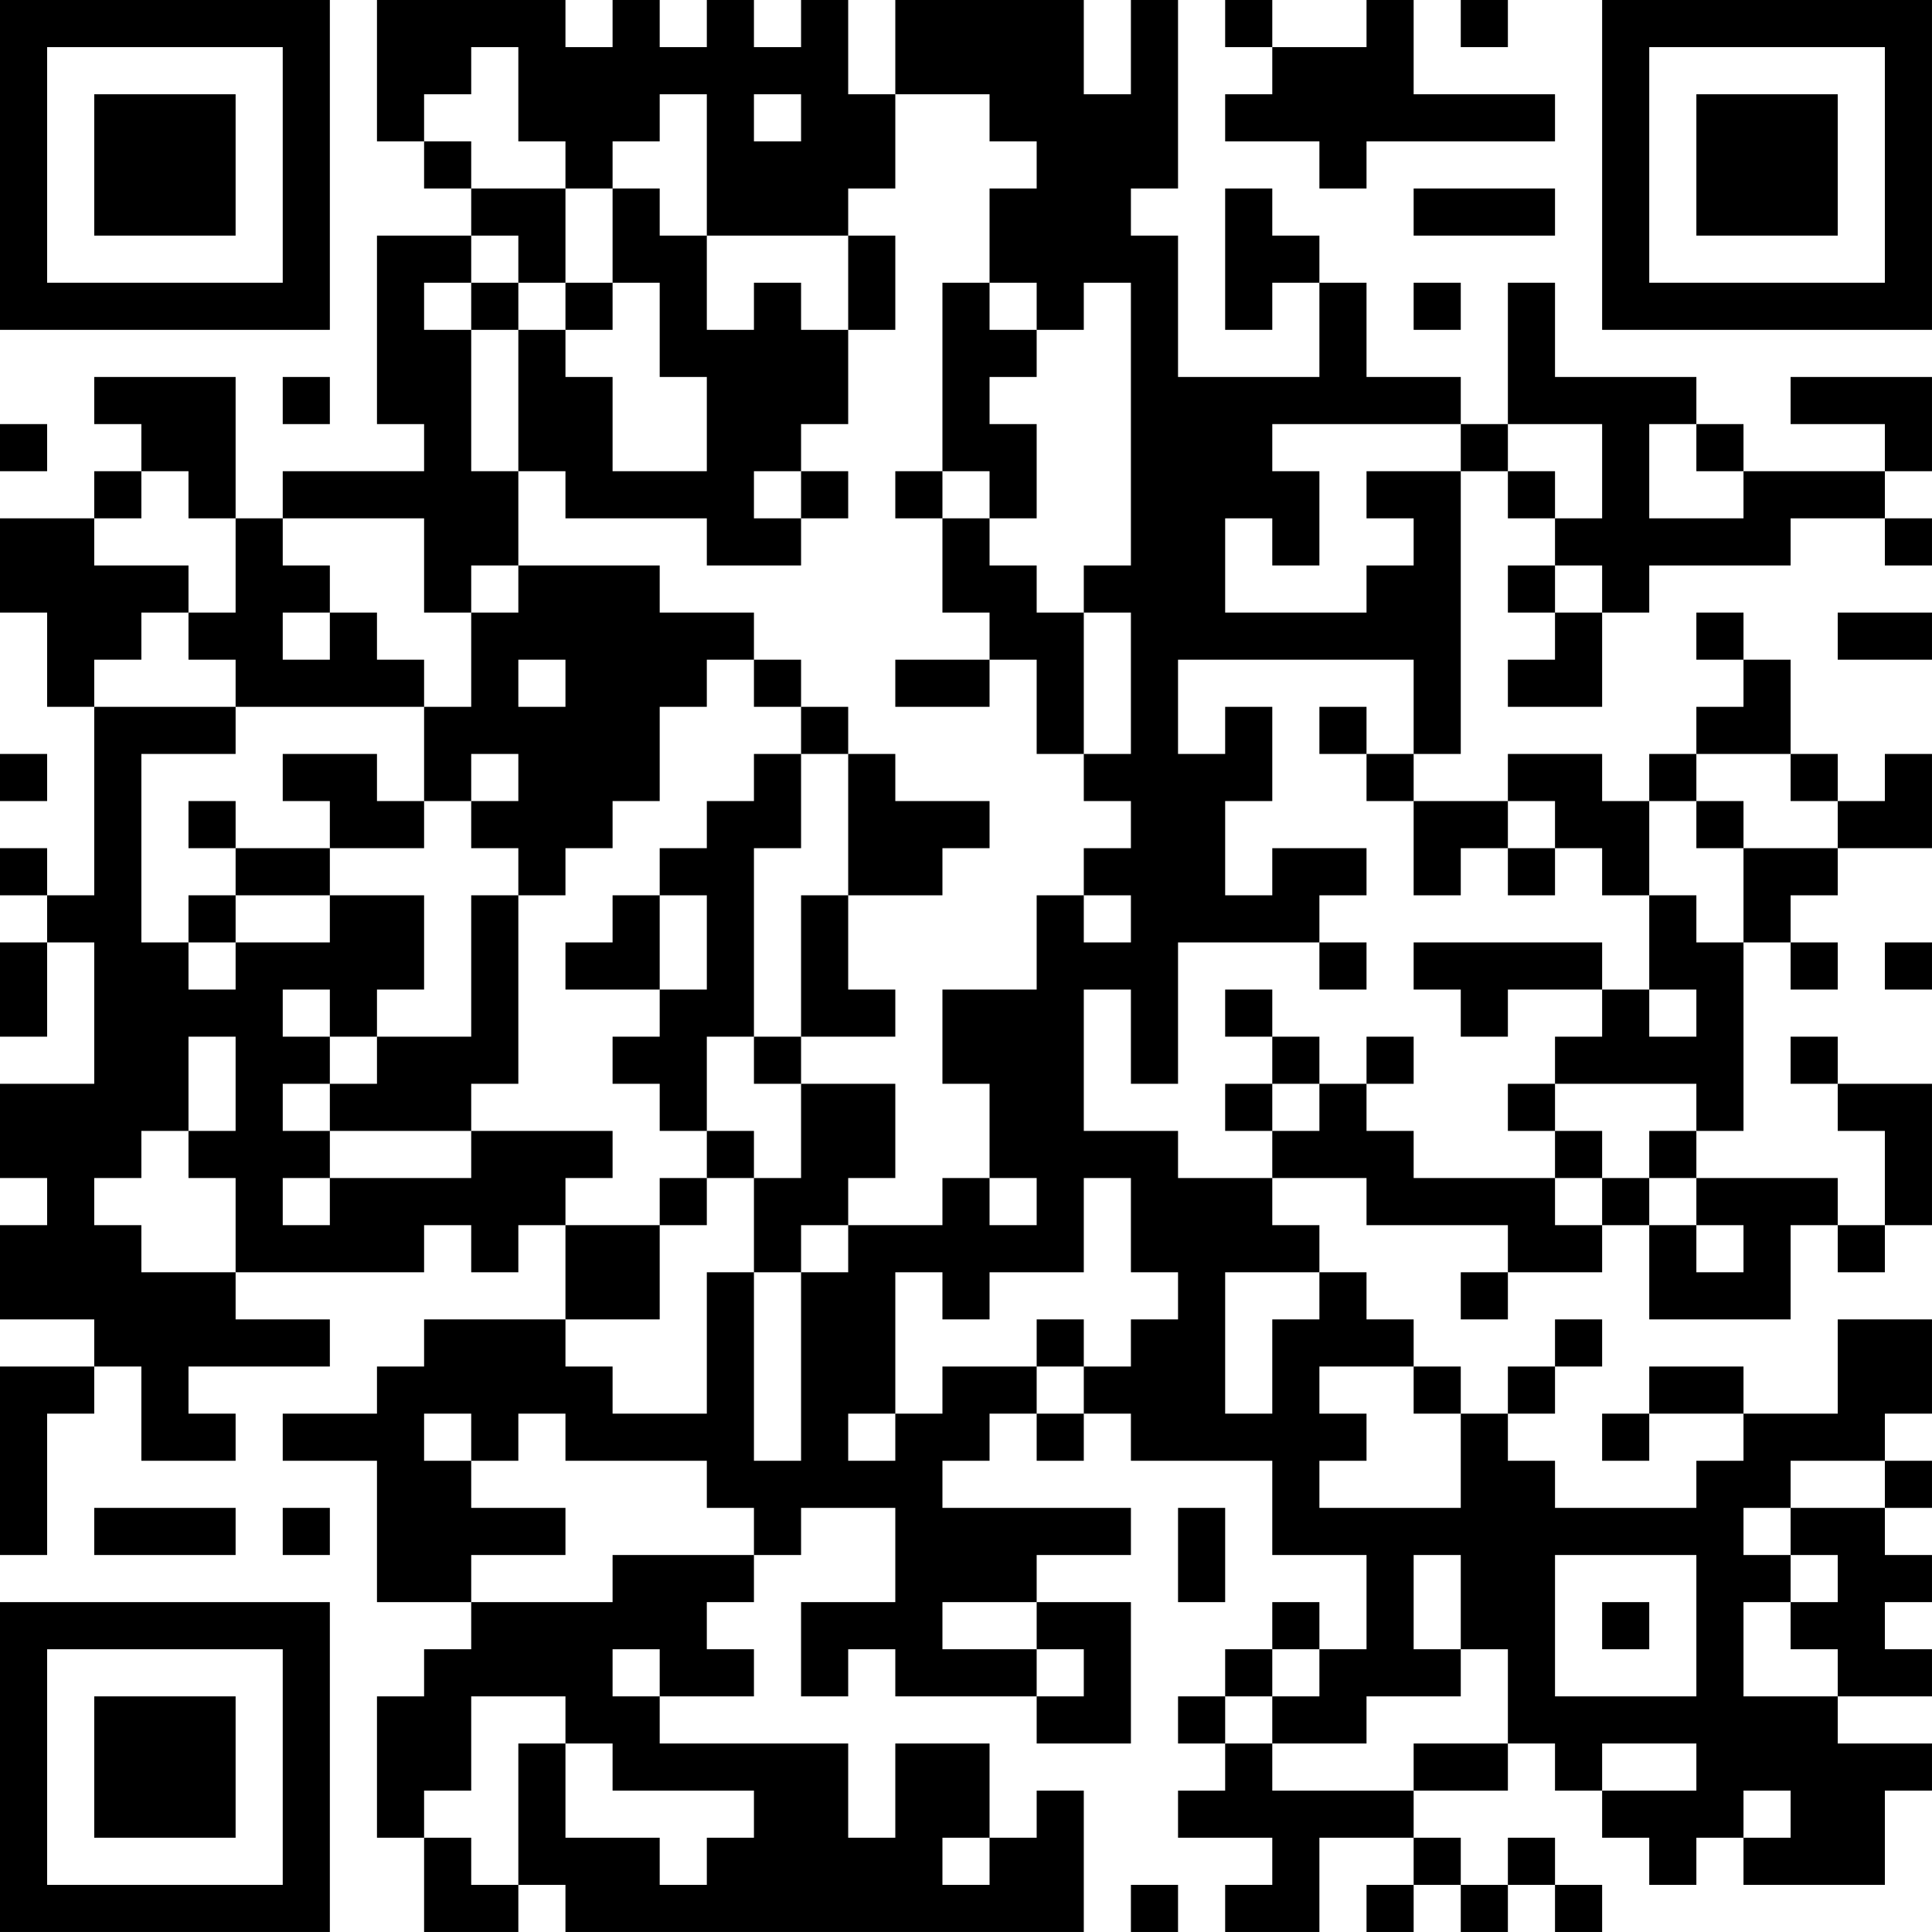 <?xml version="1.0" encoding="UTF-8"?>
<svg xmlns="http://www.w3.org/2000/svg" version="1.1" width="200" height="200" viewBox="0 0 200 200"><rect x="0" y="0" width="200" height="200" fill="#ffffff"/><g transform="scale(4.878)"><g transform="translate(0,0)"><path fill-rule="evenodd" d="M8 0L8 3L9 3L9 4L10 4L10 5L8 5L8 9L9 9L9 10L6 10L6 11L5 11L5 8L2 8L2 9L3 9L3 10L2 10L2 11L0 11L0 13L1 13L1 15L2 15L2 19L1 19L1 18L0 18L0 19L1 19L1 20L0 20L0 22L1 22L1 20L2 20L2 23L0 23L0 25L1 25L1 26L0 26L0 28L2 28L2 29L0 29L0 33L1 33L1 30L2 30L2 29L3 29L3 31L5 31L5 30L4 30L4 29L7 29L7 28L5 28L5 27L9 27L9 26L10 26L10 27L11 27L11 26L12 26L12 28L9 28L9 29L8 29L8 30L6 30L6 31L8 31L8 34L10 34L10 35L9 35L9 36L8 36L8 39L9 39L9 41L11 41L11 40L12 40L12 41L23 41L23 38L22 38L22 39L21 39L21 37L19 37L19 39L18 39L18 37L14 37L14 36L16 36L16 35L15 35L15 34L16 34L16 33L17 33L17 32L19 32L19 34L17 34L17 36L18 36L18 35L19 35L19 36L22 36L22 37L24 37L24 34L22 34L22 33L24 33L24 32L20 32L20 31L21 31L21 30L22 30L22 31L23 31L23 30L24 30L24 31L27 31L27 33L29 33L29 35L28 35L28 34L27 34L27 35L26 35L26 36L25 36L25 37L26 37L26 38L25 38L25 39L27 39L27 40L26 40L26 41L28 41L28 39L30 39L30 40L29 40L29 41L30 41L30 40L31 40L31 41L32 41L32 40L33 40L33 41L34 41L34 40L33 40L33 39L32 39L32 40L31 40L31 39L30 39L30 38L32 38L32 37L33 37L33 38L34 38L34 39L35 39L35 40L36 40L36 39L37 39L37 40L40 40L40 38L41 38L41 37L39 37L39 36L41 36L41 35L40 35L40 34L41 34L41 33L40 33L40 32L41 32L41 31L40 31L40 30L41 30L41 28L39 28L39 30L37 30L37 29L35 29L35 30L34 30L34 31L35 31L35 30L37 30L37 31L36 31L36 32L33 32L33 31L32 31L32 30L33 30L33 29L34 29L34 28L33 28L33 29L32 29L32 30L31 30L31 29L30 29L30 28L29 28L29 27L28 27L28 26L27 26L27 25L29 25L29 26L32 26L32 27L31 27L31 28L32 28L32 27L34 27L34 26L35 26L35 28L38 28L38 26L39 26L39 27L40 27L40 26L41 26L41 23L39 23L39 22L38 22L38 23L39 23L39 24L40 24L40 26L39 26L39 25L36 25L36 24L37 24L37 20L38 20L38 21L39 21L39 20L38 20L38 19L39 19L39 18L41 18L41 16L40 16L40 17L39 17L39 16L38 16L38 14L37 14L37 13L36 13L36 14L37 14L37 15L36 15L36 16L35 16L35 17L34 17L34 16L32 16L32 17L30 17L30 16L31 16L31 10L32 10L32 11L33 11L33 12L32 12L32 13L33 13L33 14L32 14L32 15L34 15L34 13L35 13L35 12L38 12L38 11L40 11L40 12L41 12L41 11L40 11L40 10L41 10L41 8L38 8L38 9L40 9L40 10L37 10L37 9L36 9L36 8L33 8L33 6L32 6L32 9L31 9L31 8L29 8L29 6L28 6L28 5L27 5L27 4L26 4L26 7L27 7L27 6L28 6L28 8L25 8L25 5L24 5L24 4L25 4L25 0L24 0L24 2L23 2L23 0L19 0L19 2L18 2L18 0L17 0L17 1L16 1L16 0L15 0L15 1L14 1L14 0L13 0L13 1L12 1L12 0ZM26 0L26 1L27 1L27 2L26 2L26 3L28 3L28 4L29 4L29 3L33 3L33 2L30 2L30 0L29 0L29 1L27 1L27 0ZM31 0L31 1L32 1L32 0ZM10 1L10 2L9 2L9 3L10 3L10 4L12 4L12 6L11 6L11 5L10 5L10 6L9 6L9 7L10 7L10 10L11 10L11 12L10 12L10 13L9 13L9 11L6 11L6 12L7 12L7 13L6 13L6 14L7 14L7 13L8 13L8 14L9 14L9 15L5 15L5 14L4 14L4 13L5 13L5 11L4 11L4 10L3 10L3 11L2 11L2 12L4 12L4 13L3 13L3 14L2 14L2 15L5 15L5 16L3 16L3 20L4 20L4 21L5 21L5 20L7 20L7 19L9 19L9 21L8 21L8 22L7 22L7 21L6 21L6 22L7 22L7 23L6 23L6 24L7 24L7 25L6 25L6 26L7 26L7 25L10 25L10 24L13 24L13 25L12 25L12 26L14 26L14 28L12 28L12 29L13 29L13 30L15 30L15 27L16 27L16 31L17 31L17 27L18 27L18 26L20 26L20 25L21 25L21 26L22 26L22 25L21 25L21 23L20 23L20 21L22 21L22 19L23 19L23 20L24 20L24 19L23 19L23 18L24 18L24 17L23 17L23 16L24 16L24 13L23 13L23 12L24 12L24 6L23 6L23 7L22 7L22 6L21 6L21 4L22 4L22 3L21 3L21 2L19 2L19 4L18 4L18 5L15 5L15 2L14 2L14 3L13 3L13 4L12 4L12 3L11 3L11 1ZM16 2L16 3L17 3L17 2ZM13 4L13 6L12 6L12 7L11 7L11 6L10 6L10 7L11 7L11 10L12 10L12 11L15 11L15 12L17 12L17 11L18 11L18 10L17 10L17 9L18 9L18 7L19 7L19 5L18 5L18 7L17 7L17 6L16 6L16 7L15 7L15 5L14 5L14 4ZM30 4L30 5L33 5L33 4ZM13 6L13 7L12 7L12 8L13 8L13 10L15 10L15 8L14 8L14 6ZM20 6L20 10L19 10L19 11L20 11L20 13L21 13L21 14L19 14L19 15L21 15L21 14L22 14L22 16L23 16L23 13L22 13L22 12L21 12L21 11L22 11L22 9L21 9L21 8L22 8L22 7L21 7L21 6ZM30 6L30 7L31 7L31 6ZM6 8L6 9L7 9L7 8ZM0 9L0 10L1 10L1 9ZM27 9L27 10L28 10L28 12L27 12L27 11L26 11L26 13L29 13L29 12L30 12L30 11L29 11L29 10L31 10L31 9ZM32 9L32 10L33 10L33 11L34 11L34 9ZM35 9L35 11L37 11L37 10L36 10L36 9ZM16 10L16 11L17 11L17 10ZM20 10L20 11L21 11L21 10ZM11 12L11 13L10 13L10 15L9 15L9 17L8 17L8 16L6 16L6 17L7 17L7 18L5 18L5 17L4 17L4 18L5 18L5 19L4 19L4 20L5 20L5 19L7 19L7 18L9 18L9 17L10 17L10 18L11 18L11 19L10 19L10 22L8 22L8 23L7 23L7 24L10 24L10 23L11 23L11 19L12 19L12 18L13 18L13 17L14 17L14 15L15 15L15 14L16 14L16 15L17 15L17 16L16 16L16 17L15 17L15 18L14 18L14 19L13 19L13 20L12 20L12 21L14 21L14 22L13 22L13 23L14 23L14 24L15 24L15 25L14 25L14 26L15 26L15 25L16 25L16 27L17 27L17 26L18 26L18 25L19 25L19 23L17 23L17 22L19 22L19 21L18 21L18 19L20 19L20 18L21 18L21 17L19 17L19 16L18 16L18 15L17 15L17 14L16 14L16 13L14 13L14 12ZM33 12L33 13L34 13L34 12ZM39 13L39 14L41 14L41 13ZM11 14L11 15L12 15L12 14ZM25 14L25 16L26 16L26 15L27 15L27 17L26 17L26 19L27 19L27 18L29 18L29 19L28 19L28 20L25 20L25 23L24 23L24 21L23 21L23 24L25 24L25 25L27 25L27 24L28 24L28 23L29 23L29 24L30 24L30 25L33 25L33 26L34 26L34 25L35 25L35 26L36 26L36 27L37 27L37 26L36 26L36 25L35 25L35 24L36 24L36 23L33 23L33 22L34 22L34 21L35 21L35 22L36 22L36 21L35 21L35 19L36 19L36 20L37 20L37 18L39 18L39 17L38 17L38 16L36 16L36 17L35 17L35 19L34 19L34 18L33 18L33 17L32 17L32 18L31 18L31 19L30 19L30 17L29 17L29 16L30 16L30 14ZM28 15L28 16L29 16L29 15ZM0 16L0 17L1 17L1 16ZM10 16L10 17L11 17L11 16ZM17 16L17 18L16 18L16 22L15 22L15 24L16 24L16 25L17 25L17 23L16 23L16 22L17 22L17 19L18 19L18 16ZM36 17L36 18L37 18L37 17ZM32 18L32 19L33 19L33 18ZM14 19L14 21L15 21L15 19ZM28 20L28 21L29 21L29 20ZM30 20L30 21L31 21L31 22L32 22L32 21L34 21L34 20ZM40 20L40 21L41 21L41 20ZM26 21L26 22L27 22L27 23L26 23L26 24L27 24L27 23L28 23L28 22L27 22L27 21ZM4 22L4 24L3 24L3 25L2 25L2 26L3 26L3 27L5 27L5 25L4 25L4 24L5 24L5 22ZM29 22L29 23L30 23L30 22ZM32 23L32 24L33 24L33 25L34 25L34 24L33 24L33 23ZM23 25L23 27L21 27L21 28L20 28L20 27L19 27L19 30L18 30L18 31L19 31L19 30L20 30L20 29L22 29L22 30L23 30L23 29L24 29L24 28L25 28L25 27L24 27L24 25ZM26 27L26 30L27 30L27 28L28 28L28 27ZM22 28L22 29L23 29L23 28ZM28 29L28 30L29 30L29 31L28 31L28 32L31 32L31 30L30 30L30 29ZM9 30L9 31L10 31L10 32L12 32L12 33L10 33L10 34L13 34L13 33L16 33L16 32L15 32L15 31L12 31L12 30L11 30L11 31L10 31L10 30ZM38 31L38 32L37 32L37 33L38 33L38 34L37 34L37 36L39 36L39 35L38 35L38 34L39 34L39 33L38 33L38 32L40 32L40 31ZM2 32L2 33L5 33L5 32ZM6 32L6 33L7 33L7 32ZM25 32L25 34L26 34L26 32ZM30 33L30 35L31 35L31 36L29 36L29 37L27 37L27 36L28 36L28 35L27 35L27 36L26 36L26 37L27 37L27 38L30 38L30 37L32 37L32 35L31 35L31 33ZM33 33L33 36L36 36L36 33ZM20 34L20 35L22 35L22 36L23 36L23 35L22 35L22 34ZM34 34L34 35L35 35L35 34ZM13 35L13 36L14 36L14 35ZM10 36L10 38L9 38L9 39L10 39L10 40L11 40L11 37L12 37L12 39L14 39L14 40L15 40L15 39L16 39L16 38L13 38L13 37L12 37L12 36ZM34 37L34 38L36 38L36 37ZM37 38L37 39L38 39L38 38ZM20 39L20 40L21 40L21 39ZM24 40L24 41L25 41L25 40ZM0 0L0 7L7 7L7 0ZM1 1L1 6L6 6L6 1ZM2 2L2 5L5 5L5 2ZM34 0L34 7L41 7L41 0ZM35 1L35 6L40 6L40 1ZM36 2L36 5L39 5L39 2ZM0 34L0 41L7 41L7 34ZM1 35L1 40L6 40L6 35ZM2 36L2 39L5 39L5 36Z" fill="#000000"/></g></g></svg>
